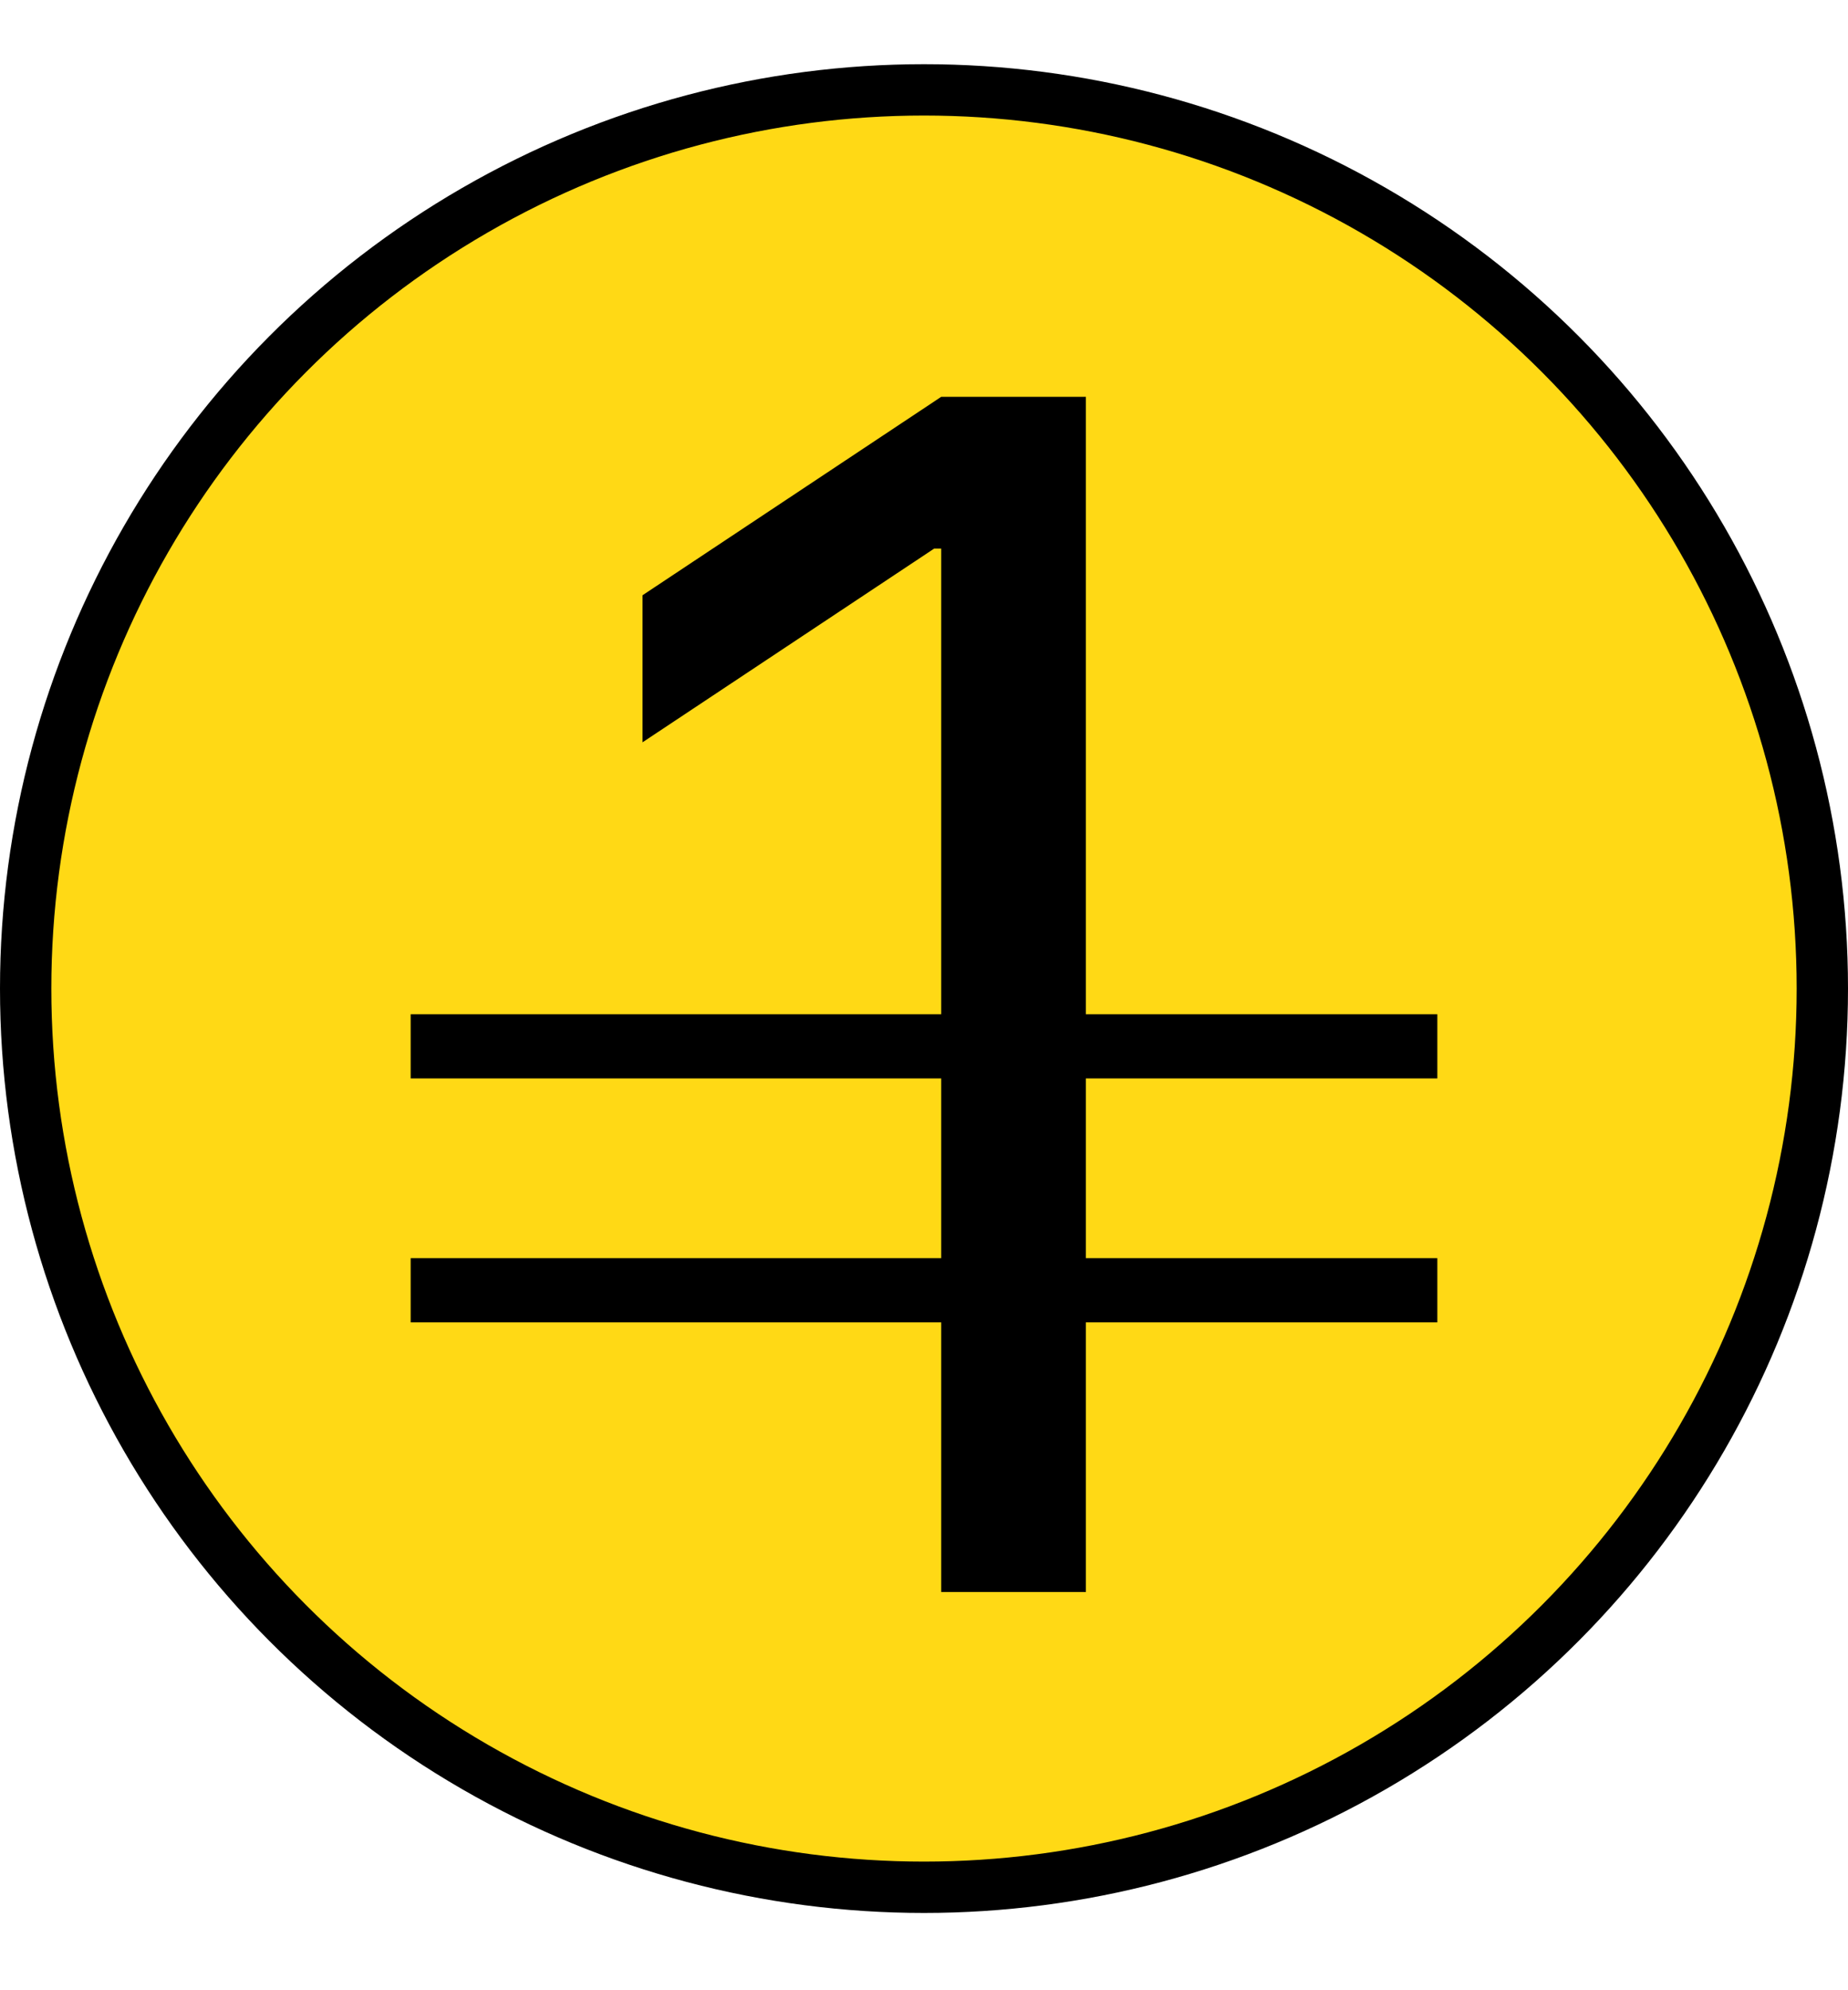 <svg width="144" height="155" viewBox="0 0 144 155" fill="none" xmlns="http://www.w3.org/2000/svg">
<circle cx="72" cy="77" r="70" fill="#FFD915" stroke="black" stroke-width="4"/>
<path d="M84.614 30.909V124H73.341V42.727H72.796L50.068 57.818V46.364L73.341 30.909H84.614Z" fill="black"/>
<line x1="32" y1="81.5" x2="112" y2="81.5" stroke="black" stroke-width="5"/>
<line x1="32" y1="100.5" x2="112" y2="100.5" stroke="black" stroke-width="5"/>
</svg>
